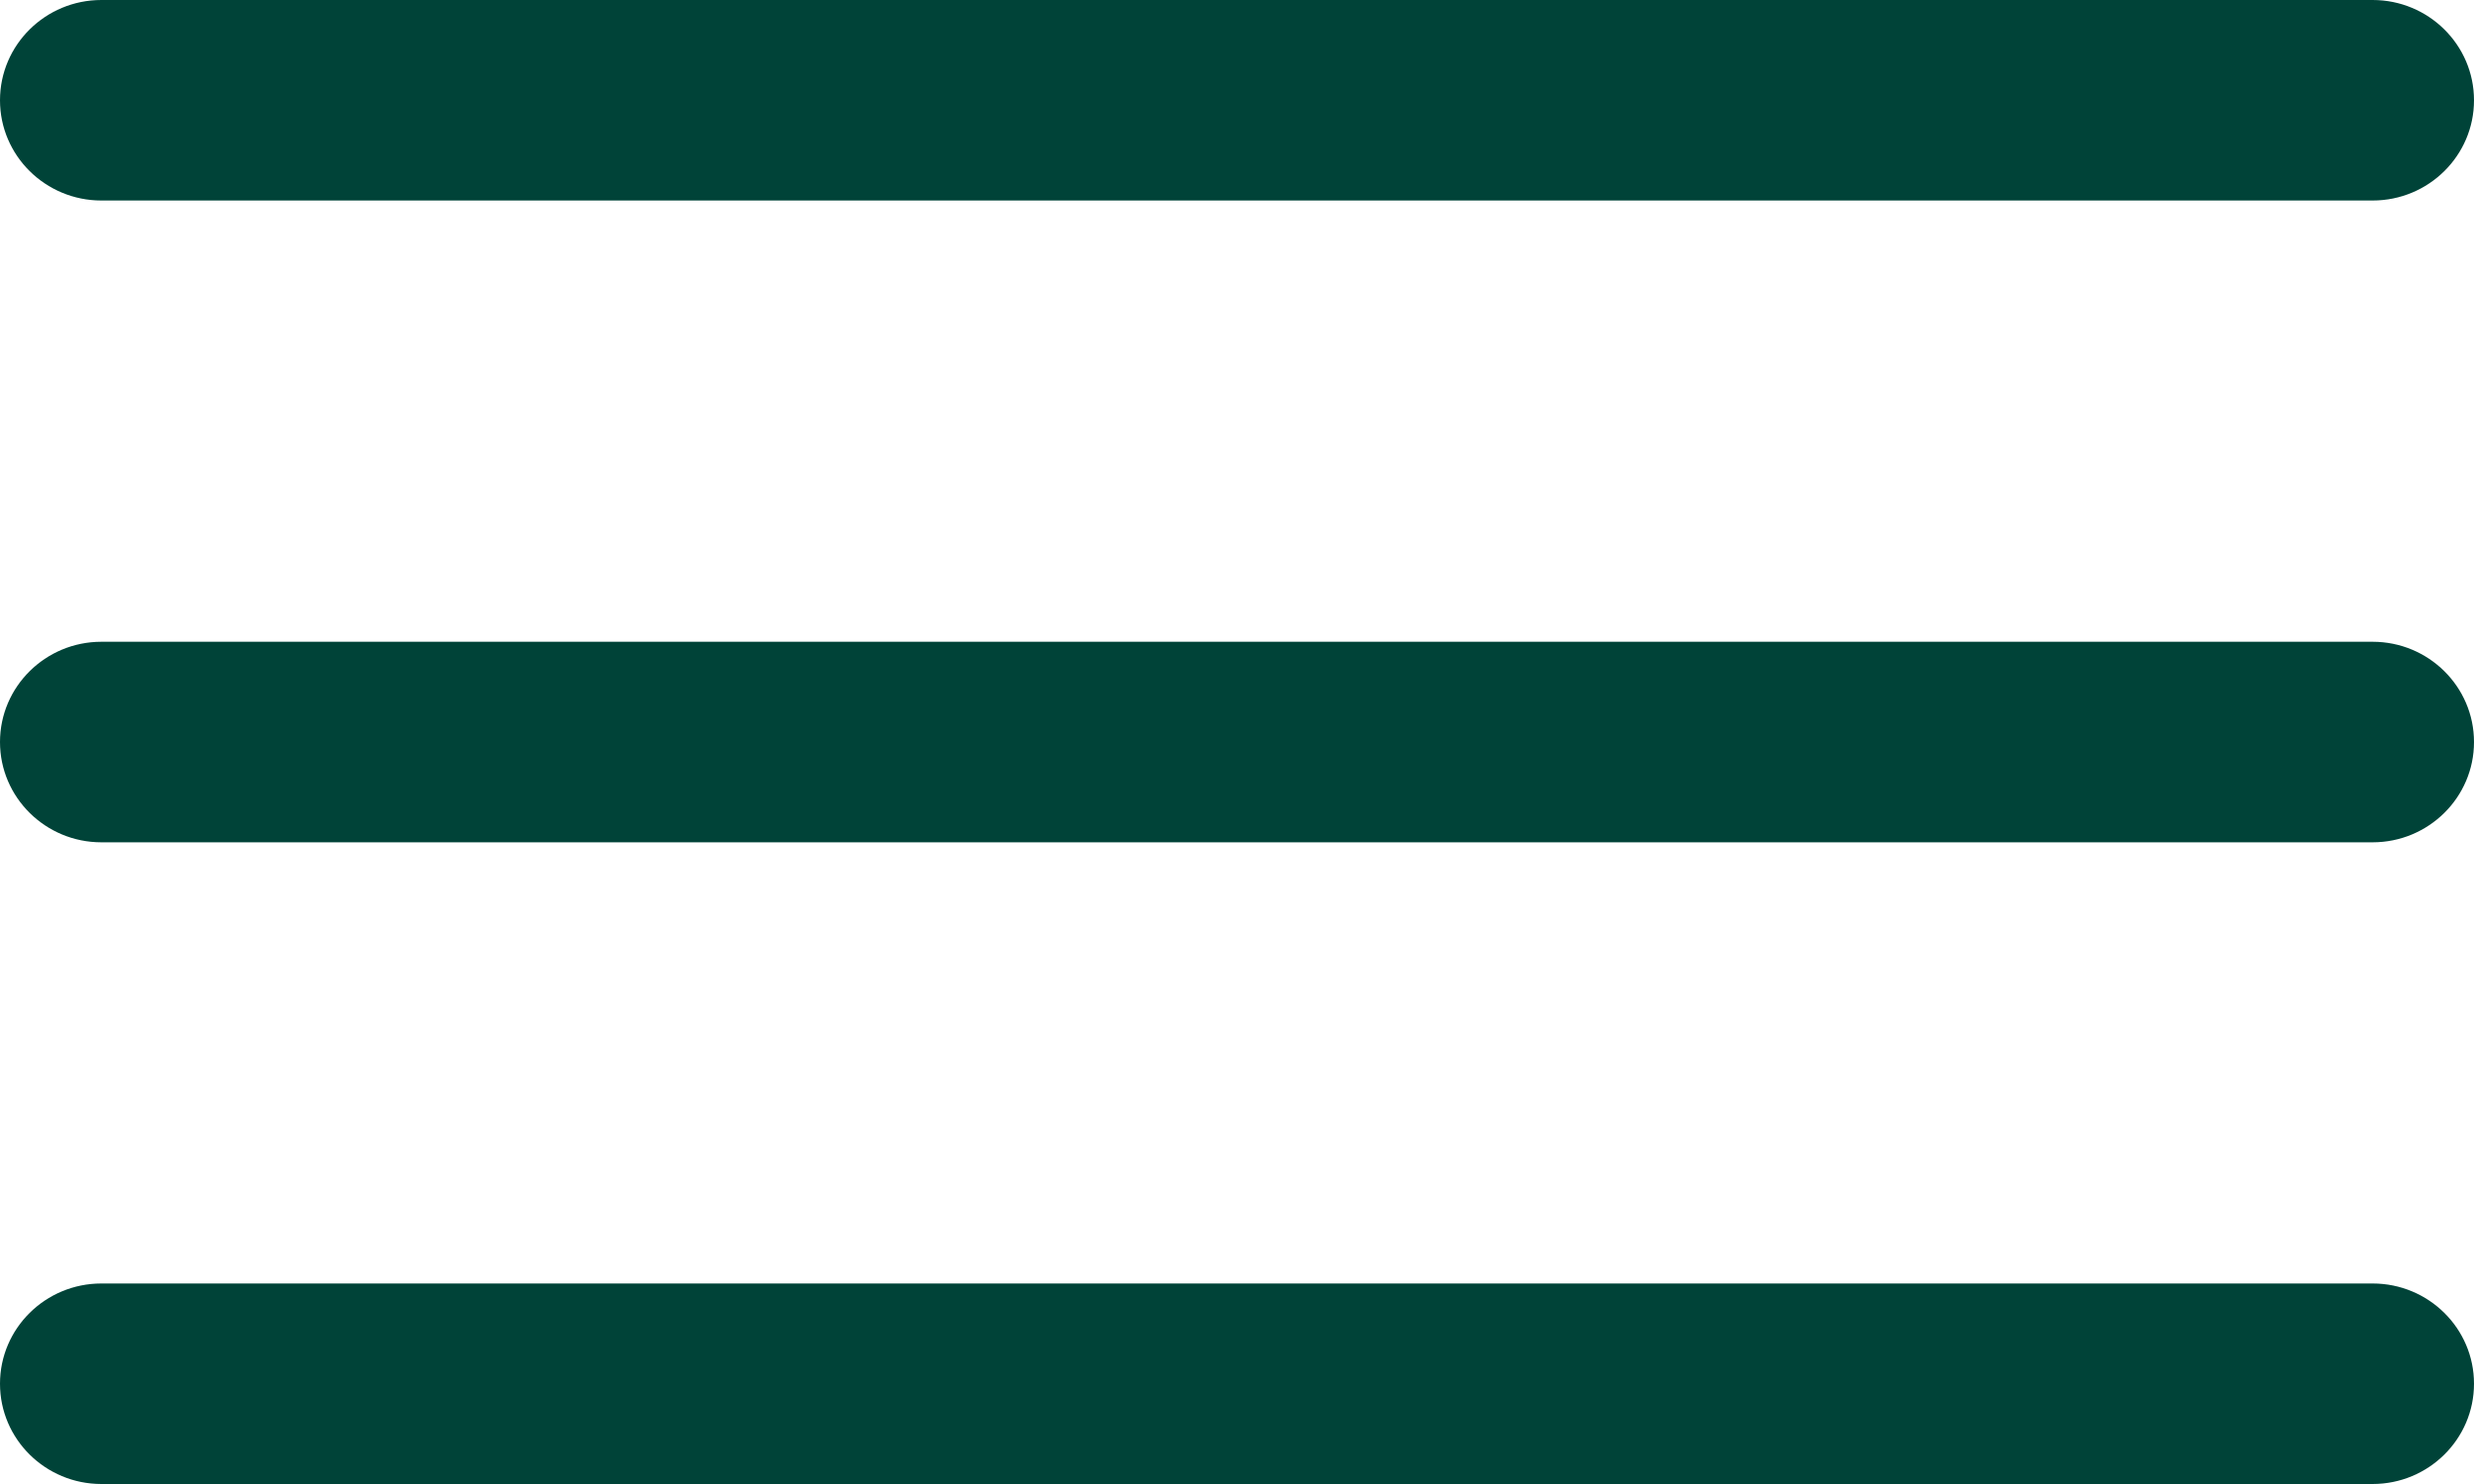 <svg width="70" height="42" viewBox="0 0 70 42" fill="none" xmlns="http://www.w3.org/2000/svg">
<path d="M2.869 5.675H67.131C68.715 5.675 70 4.404 70 2.838C70 1.271 68.715 0 67.131 0H2.869C1.285 0 0 1.271 0 2.838C0 4.404 1.285 5.675 2.869 5.675ZM67.131 18.163H2.869C1.285 18.163 0 19.435 0 21.001C0 22.567 1.285 23.839 2.869 23.839H67.131C68.715 23.839 70 22.567 70 21.001C70 19.435 68.715 18.163 67.131 18.163ZM67.131 36.325H2.869C1.285 36.325 0 37.596 0 39.162C0 40.729 1.285 42 2.869 42H67.131C68.715 42 70 40.729 70 39.162C70 37.596 68.715 36.325 67.131 36.325Z" fill="#004338"/>
</svg>
